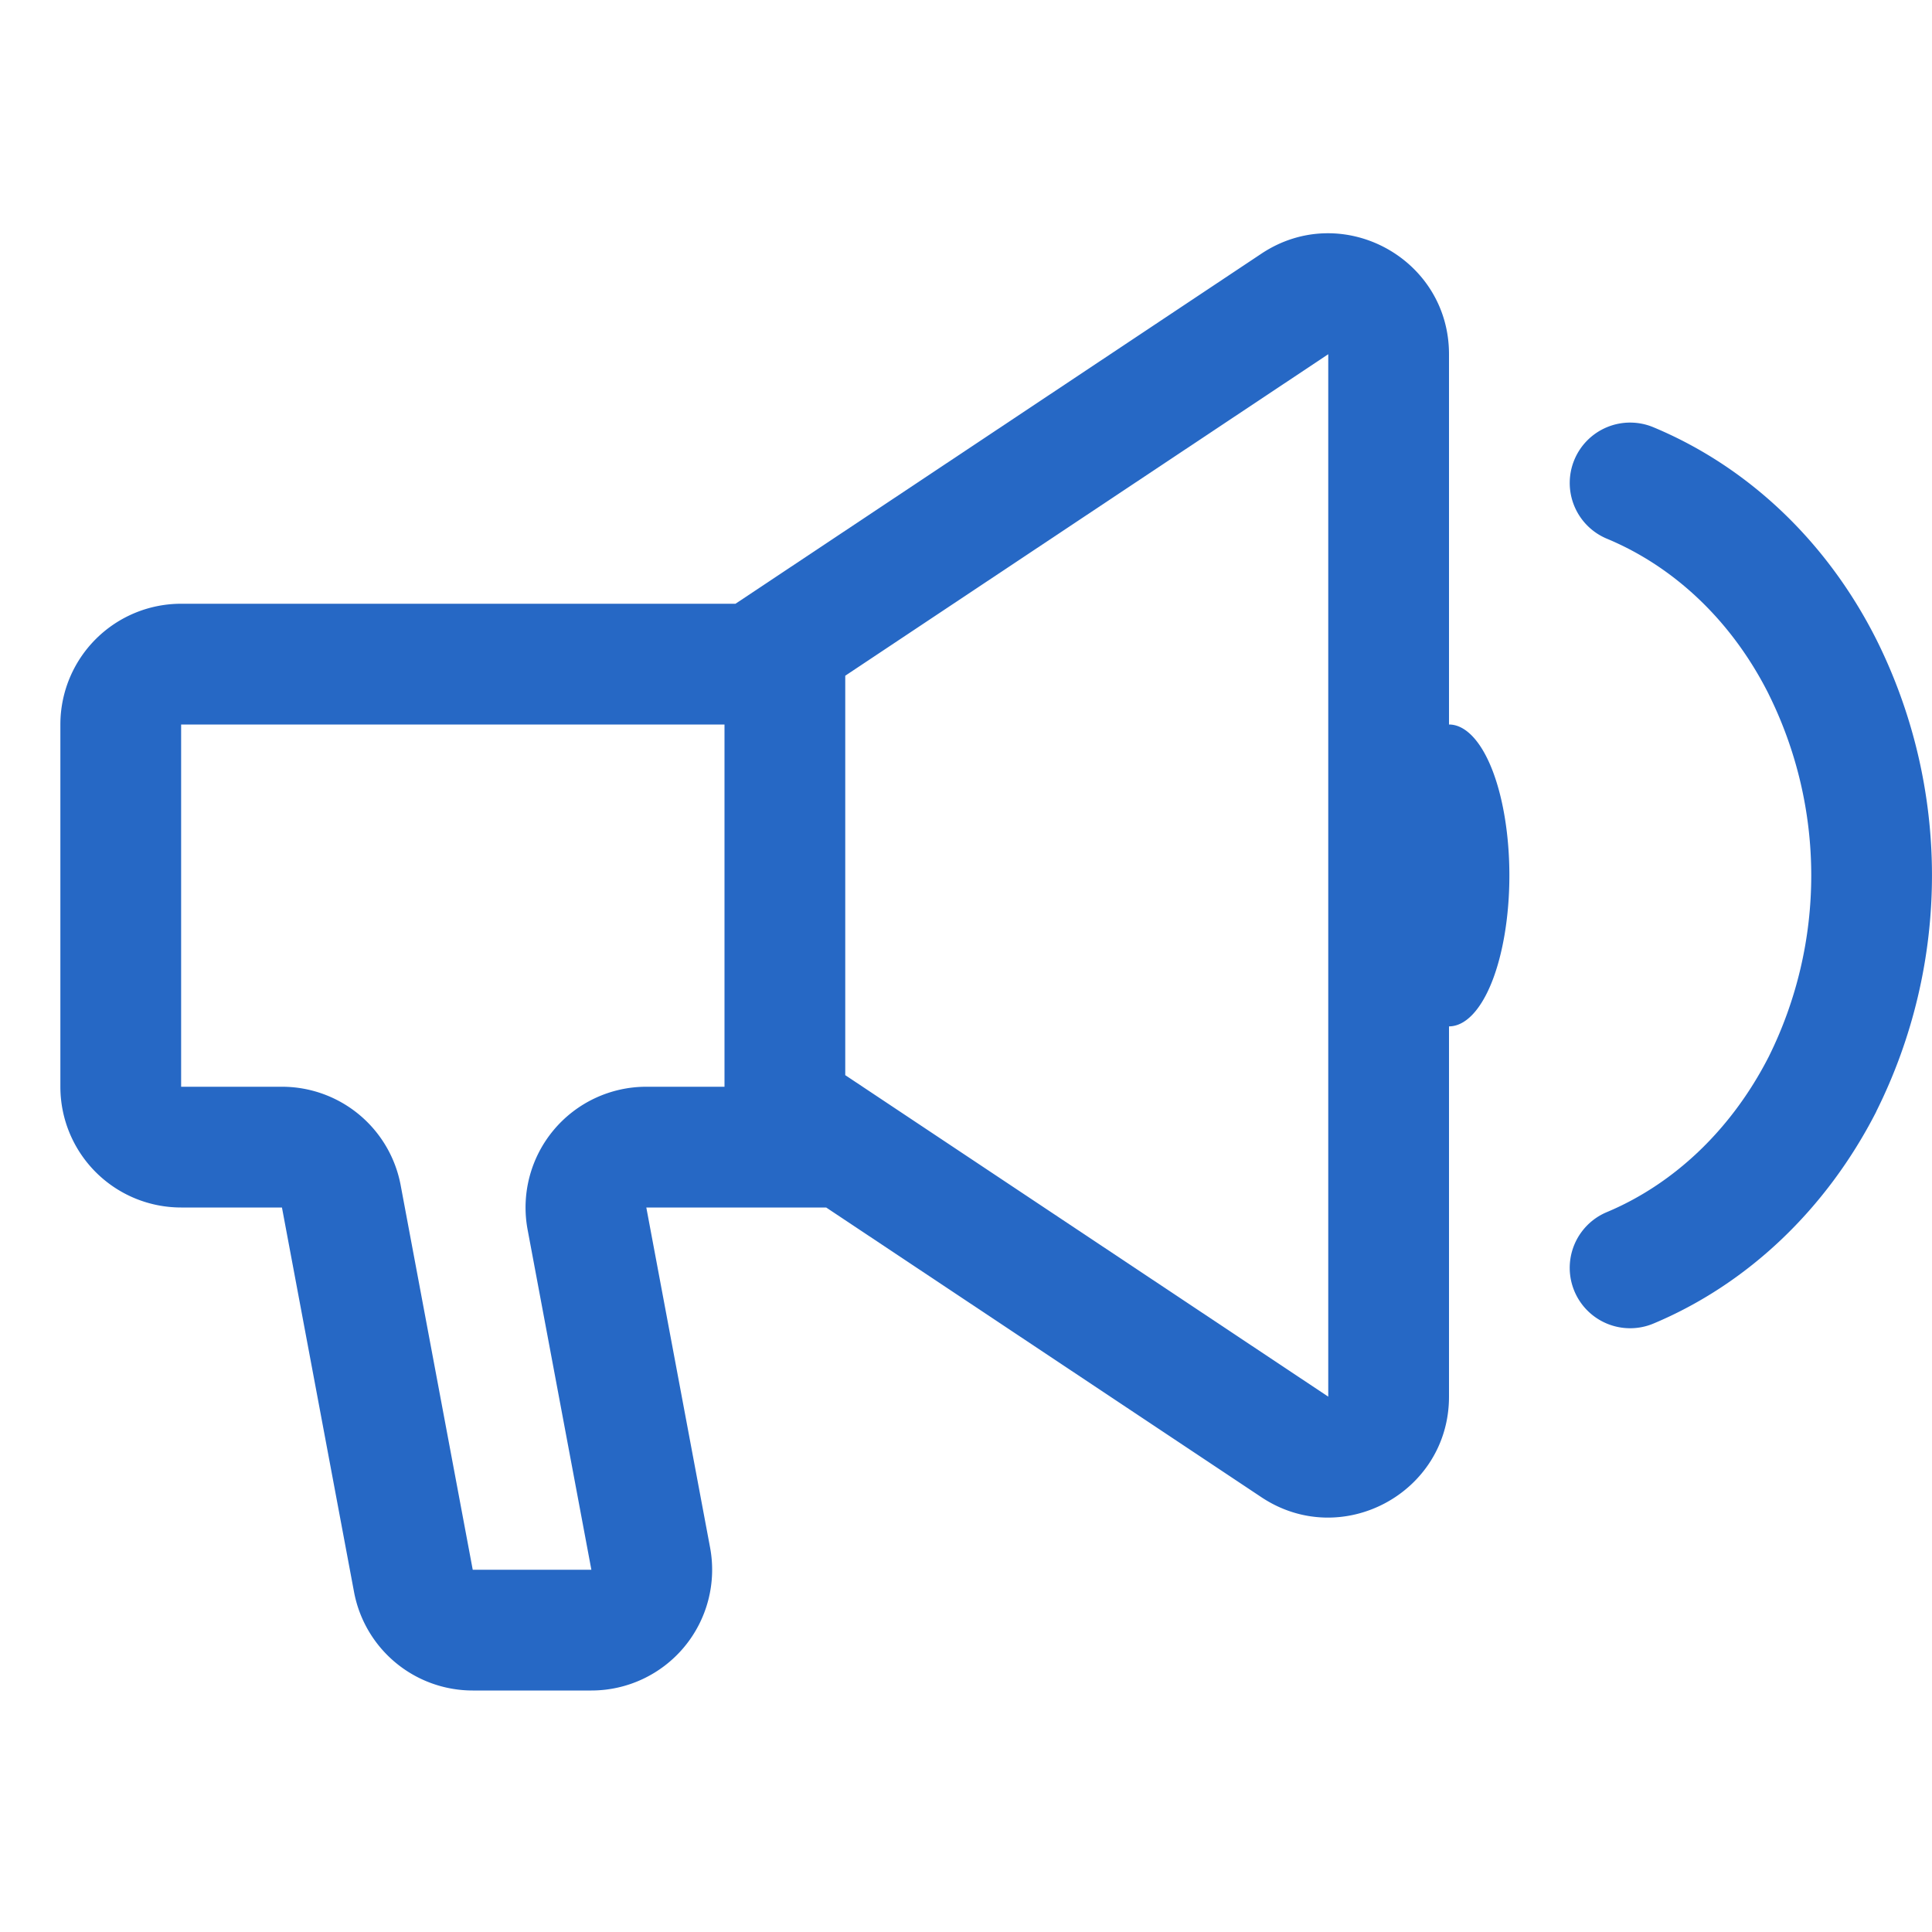 <svg xmlns="http://www.w3.org/2000/svg" fill="none" viewBox="0 0 32 32" class="acv-icon"><path fill="#2668C5" fill-rule="evenodd" d="M24 5.867c0-1.597-1.779-2.55-3.108-1.665L12.182 10H3a2 2 0 0 0-2 2v6a2 2 0 0 0 2 2h1.67l1.194 6.368A2 2 0 0 0 7.83 28h1.965a2 2 0 0 0 1.966-2.369L10.705 20h2.979l7.208 4.798C22.22 25.682 24 24.73 24 23.133V17c.264 0 .52-.26.708-.73.188-.47.292-1.11.292-1.77 0-.66-.104-1.3-.292-1.77S24.264 12 24 12V5.867Zm-10 11.94v-6.615l8-5.325v17.266l-8-5.325ZM3 12h9v6h-1.295a2 2 0 0 0-1.966 2.368L9.795 26H7.83L6.636 19.63A2 2 0 0 0 4.67 18H3v-6Z" clip-rule="evenodd"/><path fill="#2668C5" d="M27.384 7.076a1 1 0 0 0-.768 1.847c1.095.456 2.057 1.34 2.677 2.57v.001a6.748 6.748 0 0 1 .002 6.01c-.631 1.233-1.596 2.118-2.682 2.573a1 1 0 0 0 .774 1.845c1.552-.651 2.859-1.885 3.69-3.51v-.003a8.747 8.747 0 0 0 .001-7.818c-.821-1.629-2.131-2.864-3.694-3.515Z"/></svg>